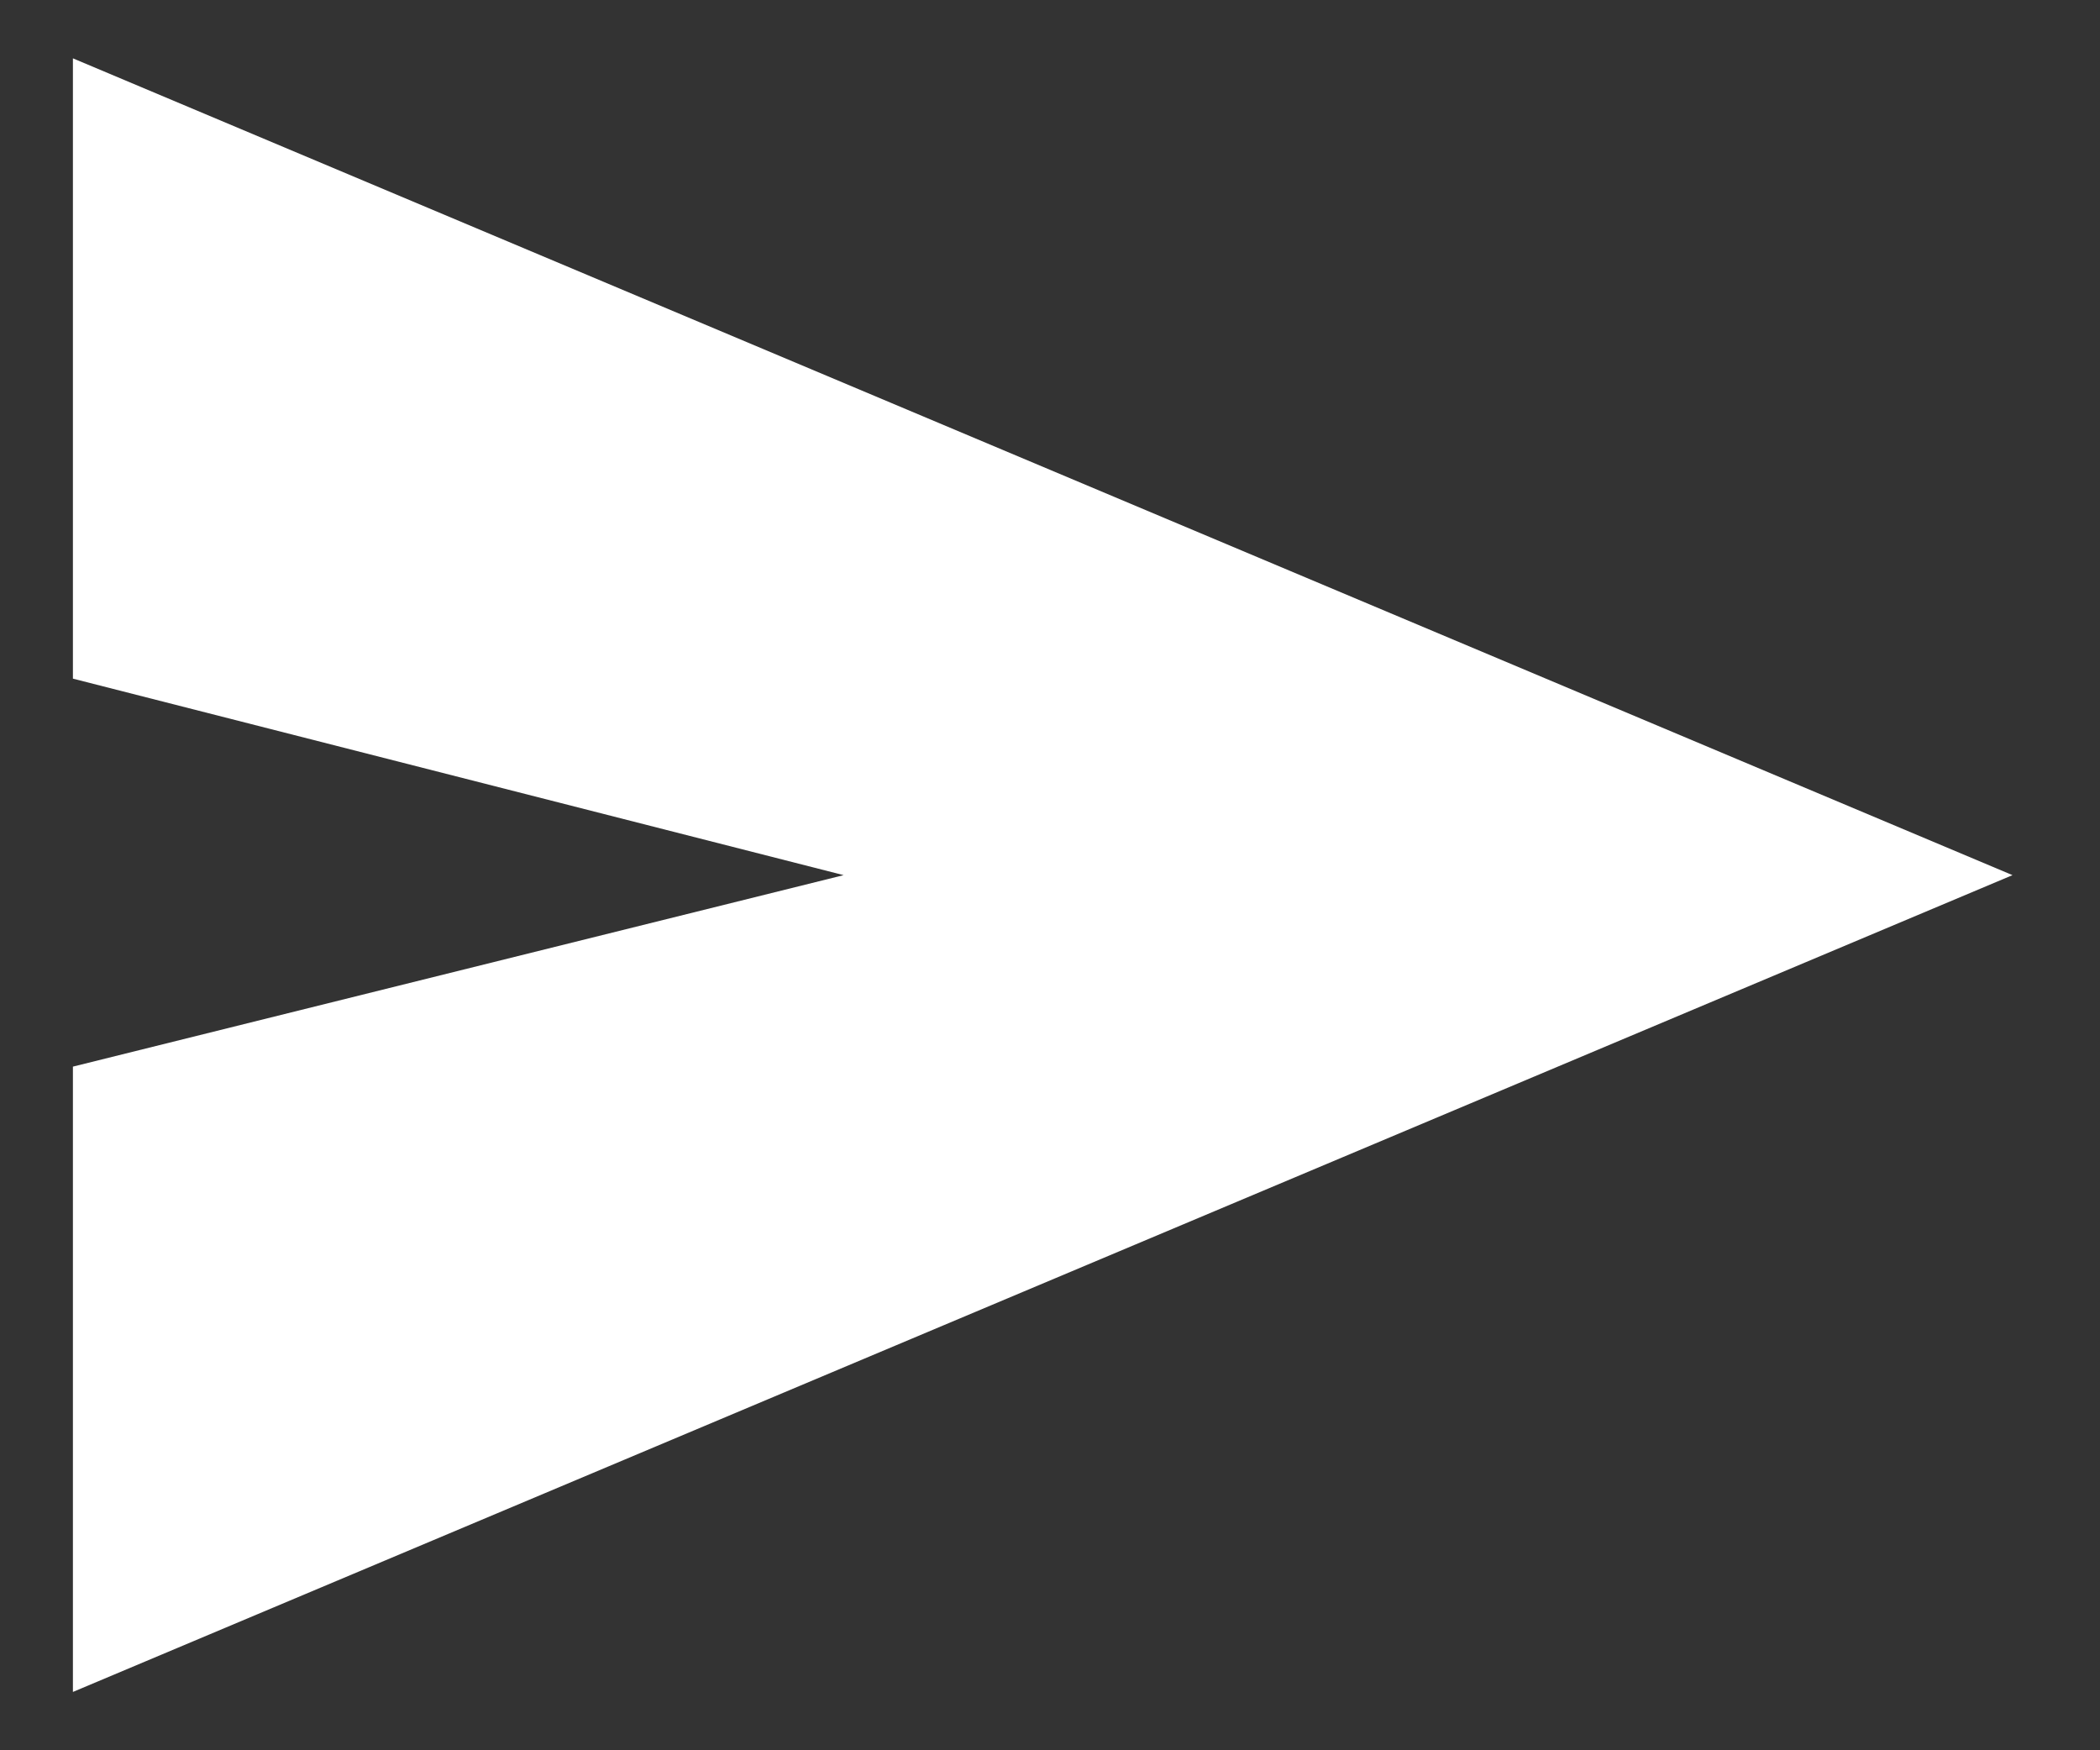 <svg width="18" height="15" viewBox="0 0 18 15" fill="none" xmlns="http://www.w3.org/2000/svg">
<rect x="0" y="0" width="18" height="15" fill="#333333" stroke="none"/>
<path d="M0.625 14.5V9.141L7.231 7.5L0.625 5.816V0.5L17.25 7.5L0.625 14.5Z" fill="white"/>
</svg>

